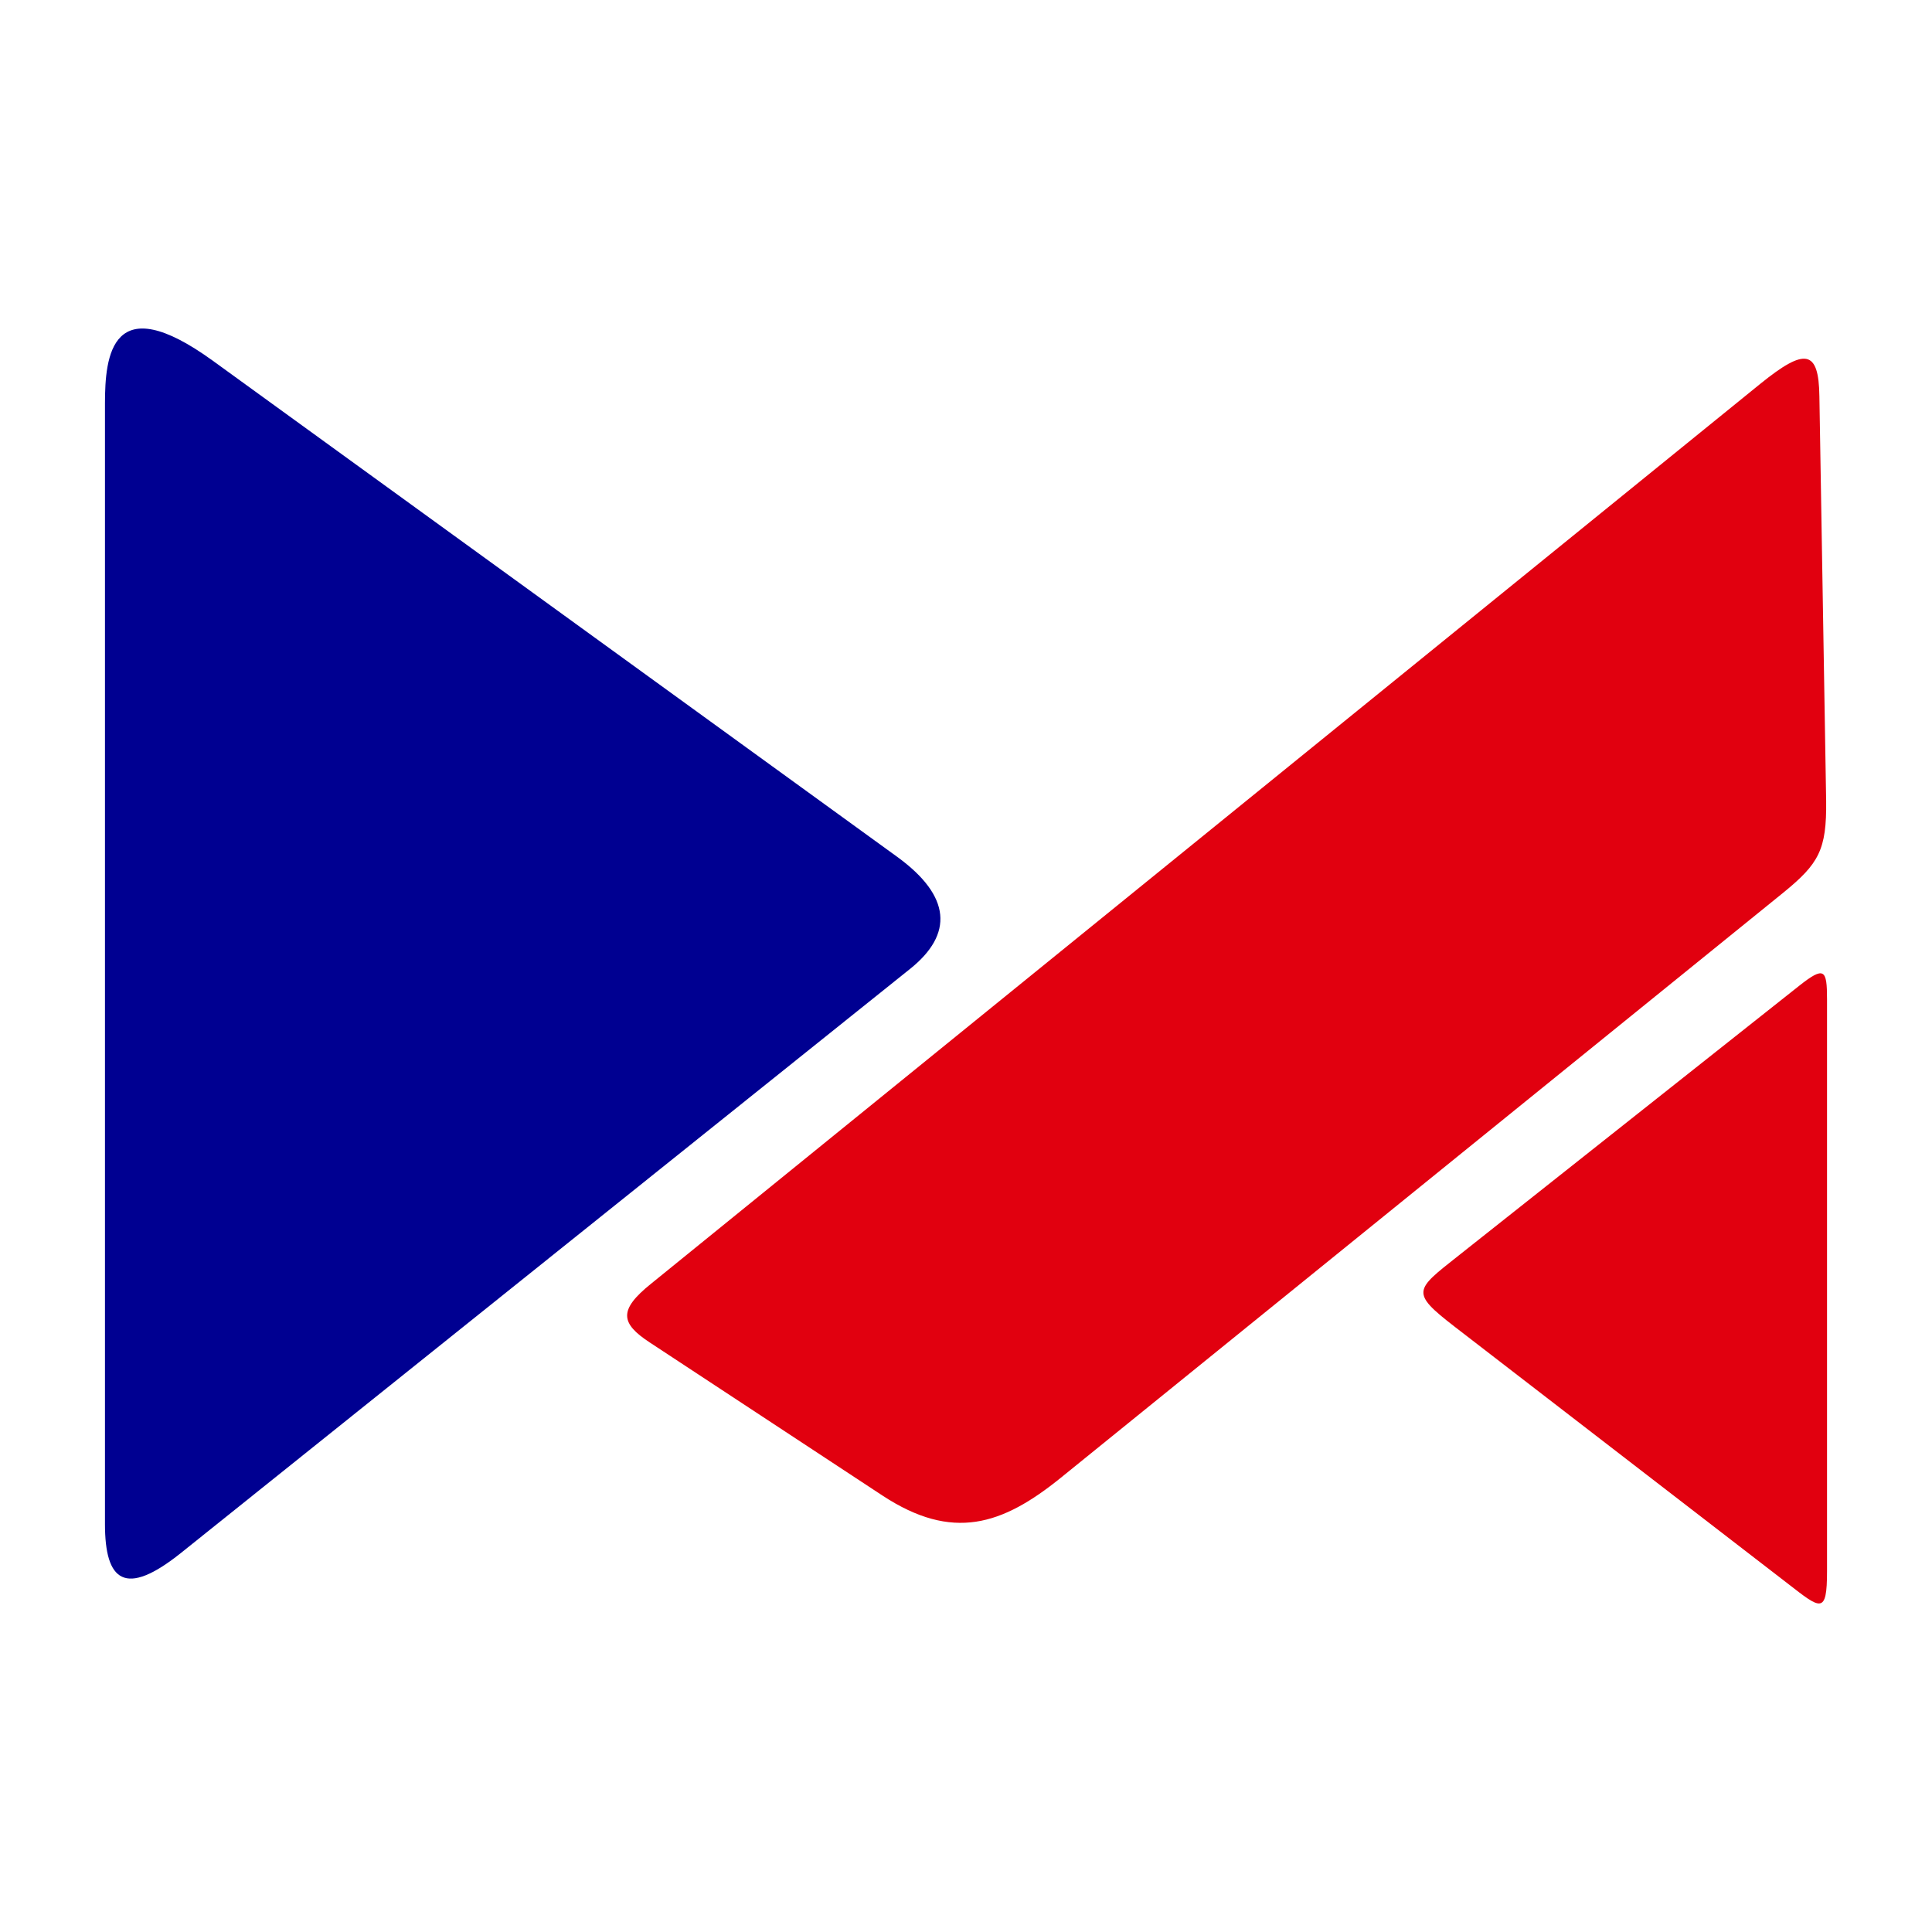 <svg width="48" height="48" viewBox="0 0 540 540" fill="none" version="1.1" id="svg1" xmlns="http://www.w3.org/2000/svg">
  <path fill-rule="evenodd" clip-rule="evenodd" d="m50.597 434.038 203.808-163.259c12.065-9.683 11.49-20.273-3.612-31.273l-191.249-138.634c-28.398-20.601-30.205-1.396-30.205 11.904v313.219c0 15.922 5.582 20.601 21.258 8.043z" fill="#000091" id="path1"/>
  <path fill-rule="evenodd" clip-rule="evenodd" d="m492.11 107.196-310.101 251.578c-9.193 7.386-8.618 11.079-.328 16.497l65.009 42.765c19.533 12.804 33.405 8.29 49.823-5.007l202.001-163.588c9.847-8.043 12.065-11.901 11.901-25.608l-1.889-113.026c-.164-13.214-4.104-13.543-16.416-3.611z" fill="#e1000f" id="path2"/>
  <path fill-rule="evenodd" clip-rule="evenodd" d="m502.864 275.542-95.543 75.678c-11.821 9.358-13.132 10.015-.821 19.536l93.243 71.903c9.111 7.06 10.918 8.783 10.918-3.529v-159.812c0-8.372-.739-9.355-7.797-3.776z" fill="#e1000f" id="path3"/>
</svg>
